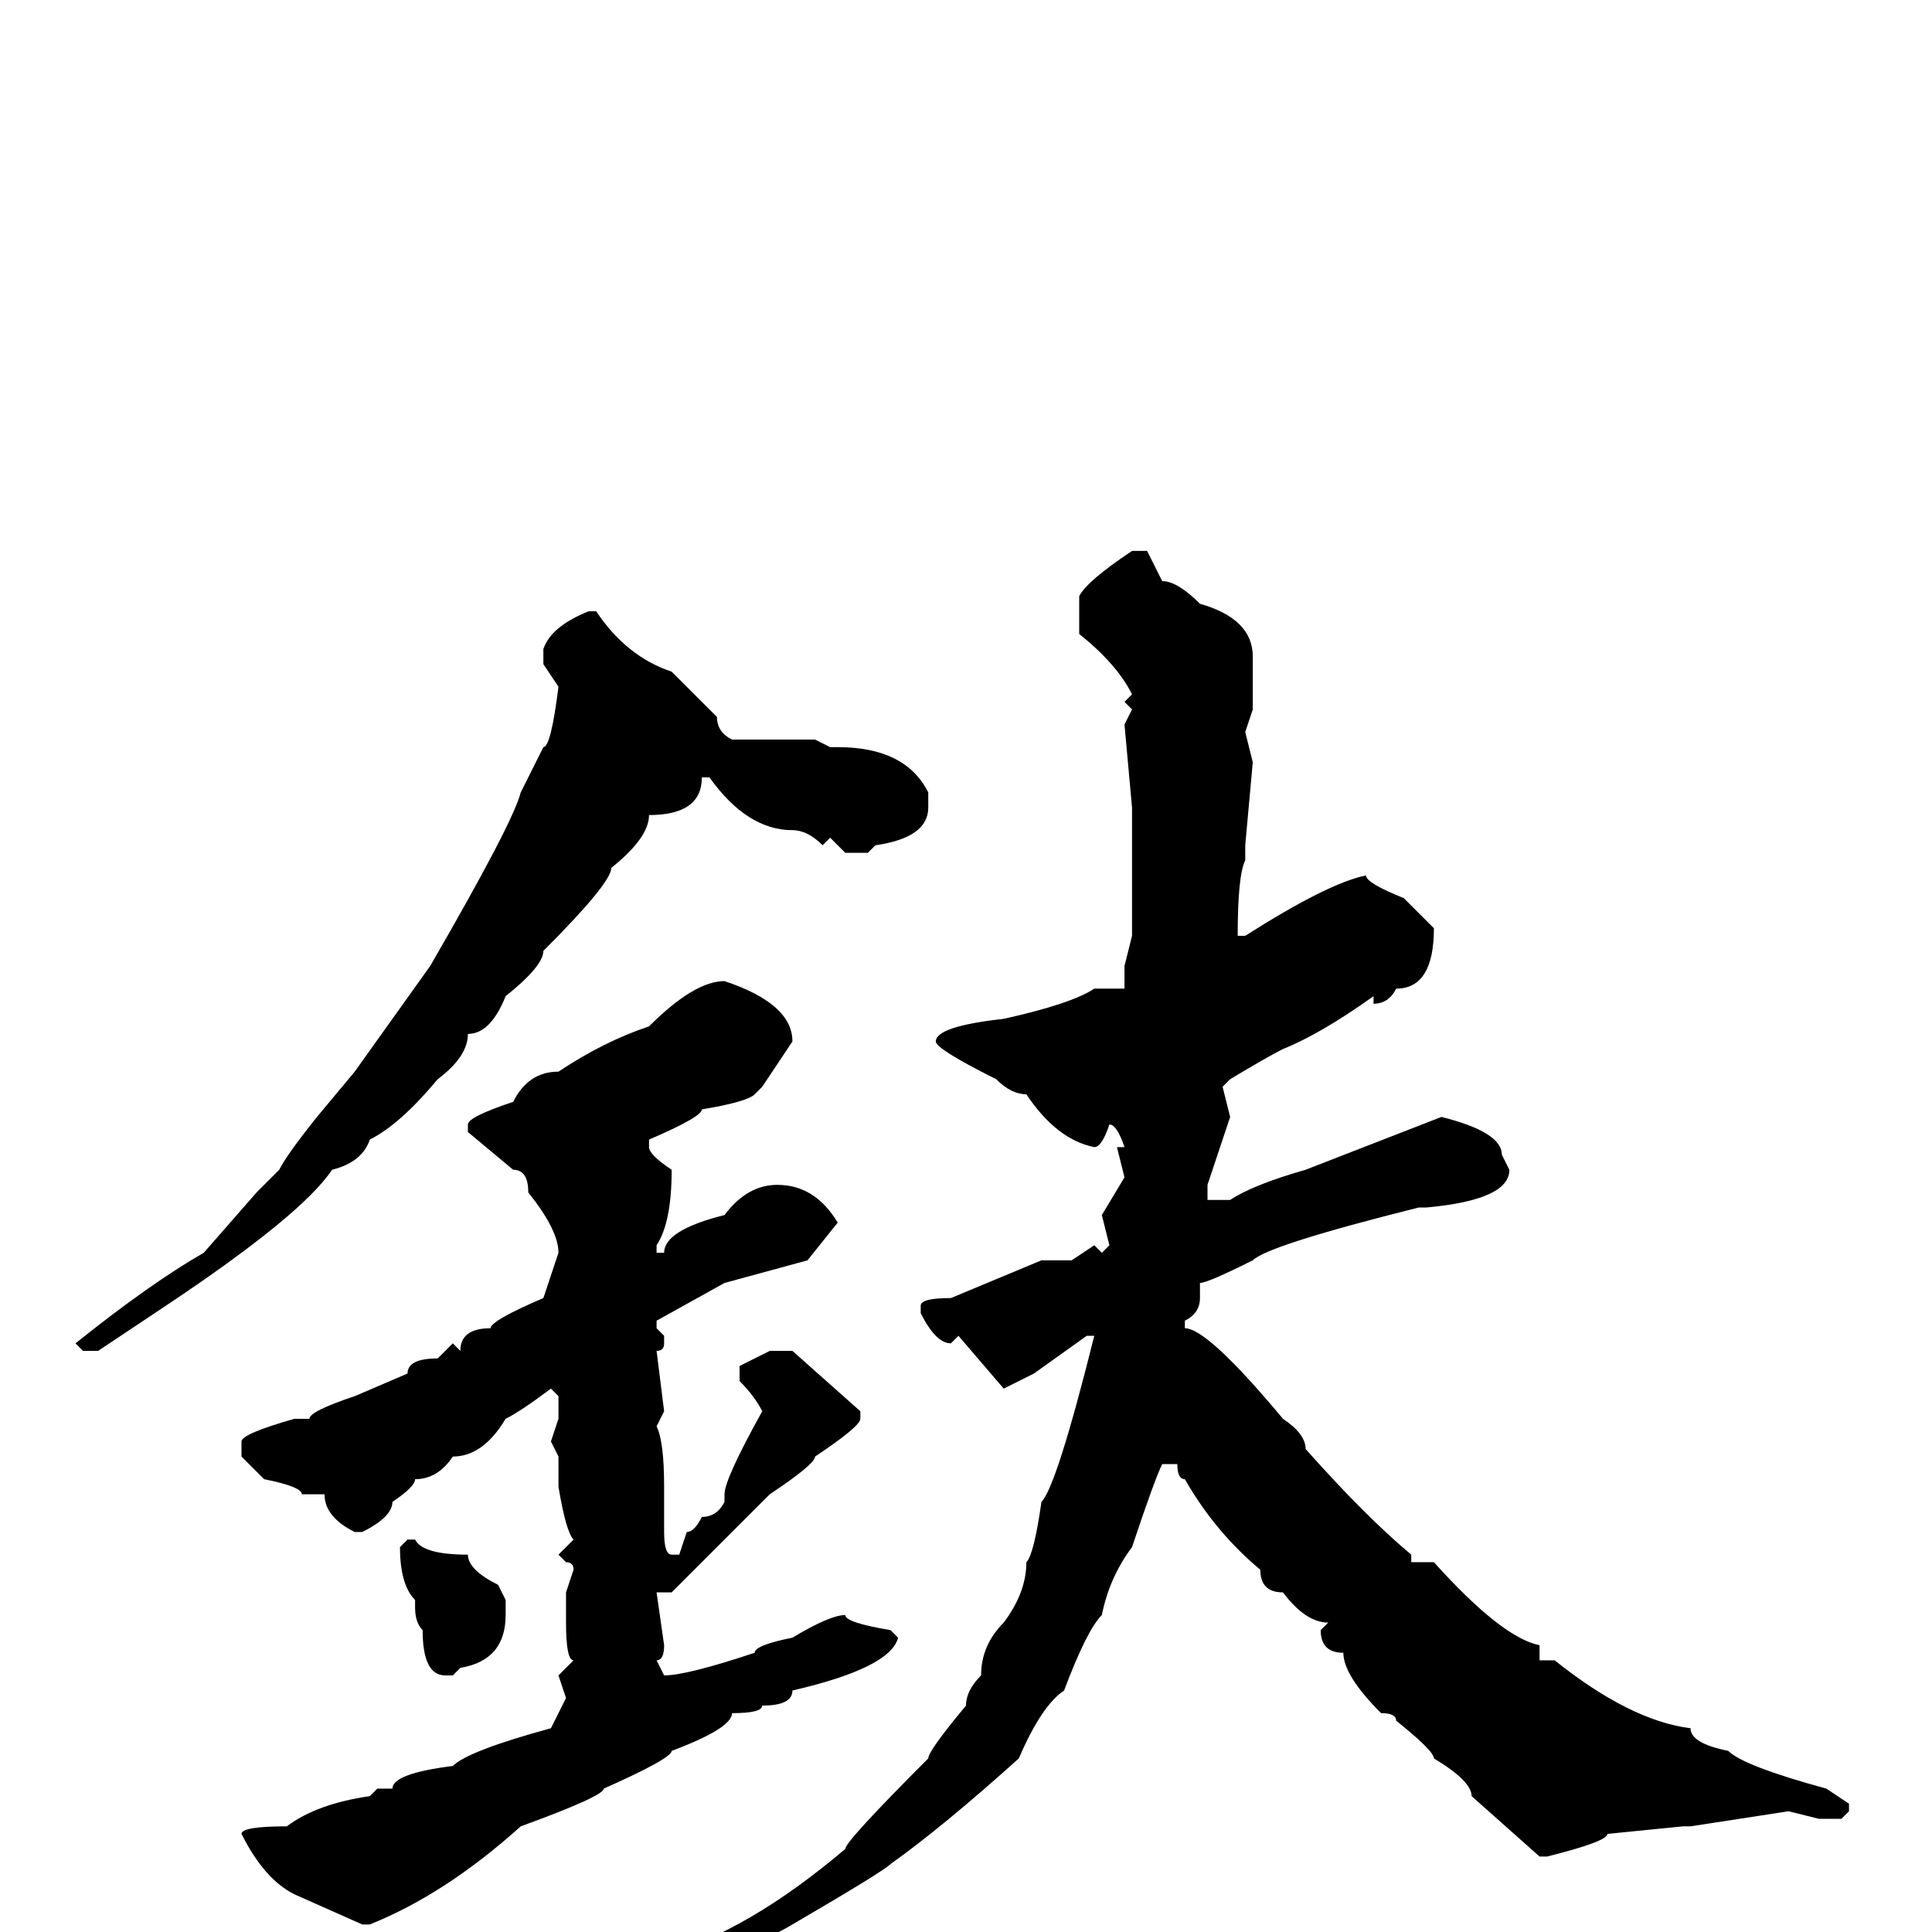 <svg xmlns="http://www.w3.org/2000/svg" viewBox="0 -256 256 256">
	<path fill="#000000" d="M150 -183H152L154 -179Q156 -179 159 -176Q166 -174 166 -169V-165V-162L165 -159L166 -155L165 -144V-142Q164 -140 164 -132H165Q176 -139 181 -140Q181 -139 186 -137L190 -133Q190 -125 185 -125Q184 -123 182 -123V-124Q175 -119 170 -117Q168 -116 163 -113L162 -112L163 -108L160 -99V-97H163Q166 -99 173 -101L191 -108Q199 -106 199 -103L200 -101Q200 -97 189 -96H188Q168 -91 166 -89Q160 -86 159 -86V-84Q159 -82 157 -81V-80Q160 -80 170 -68Q173 -66 173 -64Q181 -55 187 -50V-49H190Q199 -39 204 -38V-36H206Q216 -28 224 -27Q224 -25 229 -24Q231 -22 242 -19L245 -17V-16L244 -15H241L237 -16L224 -14H223L213 -13Q213 -12 205 -10H204L195 -18Q195 -20 190 -23Q190 -24 185 -28Q185 -29 183 -29Q178 -34 178 -37Q175 -37 175 -40L176 -41Q173 -41 170 -45Q167 -45 167 -48Q161 -53 157 -60Q156 -60 156 -62H154Q153 -60 150 -51Q147 -47 146 -42Q144 -40 141 -32Q138 -30 135 -23Q125 -14 118 -9Q117 -8 105 -1Q100 2 96 2Q95 4 86 6V7L84 6V5L88 3Q99 0 112 -11Q112 -12 123 -23Q123 -24 128 -30Q128 -32 130 -34Q130 -38 133 -41Q136 -45 136 -49Q137 -50 138 -57Q140 -59 145 -79H144L137 -74L133 -72L127 -79L126 -78Q124 -78 122 -82V-83Q122 -84 126 -84L138 -89H142L145 -91L146 -90L147 -91L146 -95L149 -100L148 -104H149Q148 -107 147 -107Q146 -104 145 -104Q140 -105 136 -111Q134 -111 132 -113Q124 -117 124 -118Q124 -120 133 -121Q142 -123 145 -125H149V-126V-128L150 -132V-134V-137V-142V-146V-149L149 -160L150 -162L149 -163L150 -164Q148 -168 143 -172V-177Q144 -179 150 -183ZM78 -175H79Q83 -169 89 -167L95 -161Q95 -159 97 -158H100H103H105H108L110 -157H111Q120 -157 123 -151V-149Q123 -145 116 -144L115 -143H112L110 -145L109 -144Q107 -146 105 -146Q99 -146 94 -153H93Q93 -148 86 -148Q86 -145 81 -141Q81 -139 72 -130Q72 -128 67 -124Q65 -119 62 -119Q62 -116 58 -113Q53 -107 49 -105Q48 -102 44 -101Q40 -95 22 -83L13 -77H11L10 -78Q20 -86 27 -90L34 -98L37 -101Q38 -103 42 -108L47 -114L57 -128Q68 -147 69 -151L72 -157Q73 -157 74 -165L72 -168V-170Q73 -173 78 -175ZM96 -126Q105 -123 105 -118L101 -112L100 -111Q99 -110 93 -109Q93 -108 86 -105V-104Q86 -103 89 -101Q89 -94 87 -91V-90H88Q88 -93 96 -95Q99 -99 103 -99Q108 -99 111 -94L107 -89L96 -86L87 -81V-80L88 -79V-78Q88 -77 87 -77L88 -69L87 -67Q88 -65 88 -59V-58V-56V-53Q88 -50 89 -50H90L91 -53Q92 -53 93 -55Q95 -55 96 -57V-58Q96 -60 101 -69Q100 -71 98 -73V-75L102 -77H105L114 -69V-68Q114 -67 108 -63Q108 -62 102 -58L89 -45H87L88 -38Q88 -36 87 -36L88 -34Q91 -34 100 -37Q100 -38 105 -39Q110 -42 112 -42Q112 -41 118 -40L119 -39Q118 -35 105 -32Q105 -30 101 -30Q101 -29 97 -29Q97 -27 89 -24Q89 -23 80 -19Q80 -18 69 -14Q59 -5 49 -1H48L39 -5Q35 -7 32 -13Q32 -14 38 -14Q42 -17 49 -18L50 -19H52Q52 -21 60 -22Q62 -24 73 -27L75 -31L74 -34L76 -36Q75 -36 75 -41V-43V-45L76 -48Q76 -49 75 -49L74 -50L76 -52Q75 -53 74 -59V-63L73 -65L74 -68V-69V-71L73 -72Q69 -69 67 -68Q64 -63 60 -63Q58 -60 55 -60Q55 -59 52 -57Q52 -55 48 -53H47Q43 -55 43 -58H40Q40 -59 35 -60L32 -63V-65Q32 -66 39 -68H41Q41 -69 47 -71L54 -74Q54 -76 58 -76L60 -78L61 -77Q61 -80 65 -80Q65 -81 72 -84L74 -90Q74 -93 70 -98Q70 -101 68 -101L62 -106V-107Q62 -108 68 -110Q70 -114 74 -114Q80 -118 86 -120Q92 -126 96 -126ZM54 -52H55Q56 -50 62 -50Q62 -48 66 -46L67 -44V-42Q67 -36 61 -35L60 -34H59Q56 -34 56 -40Q55 -41 55 -43V-44Q53 -46 53 -51Z"/>
</svg>